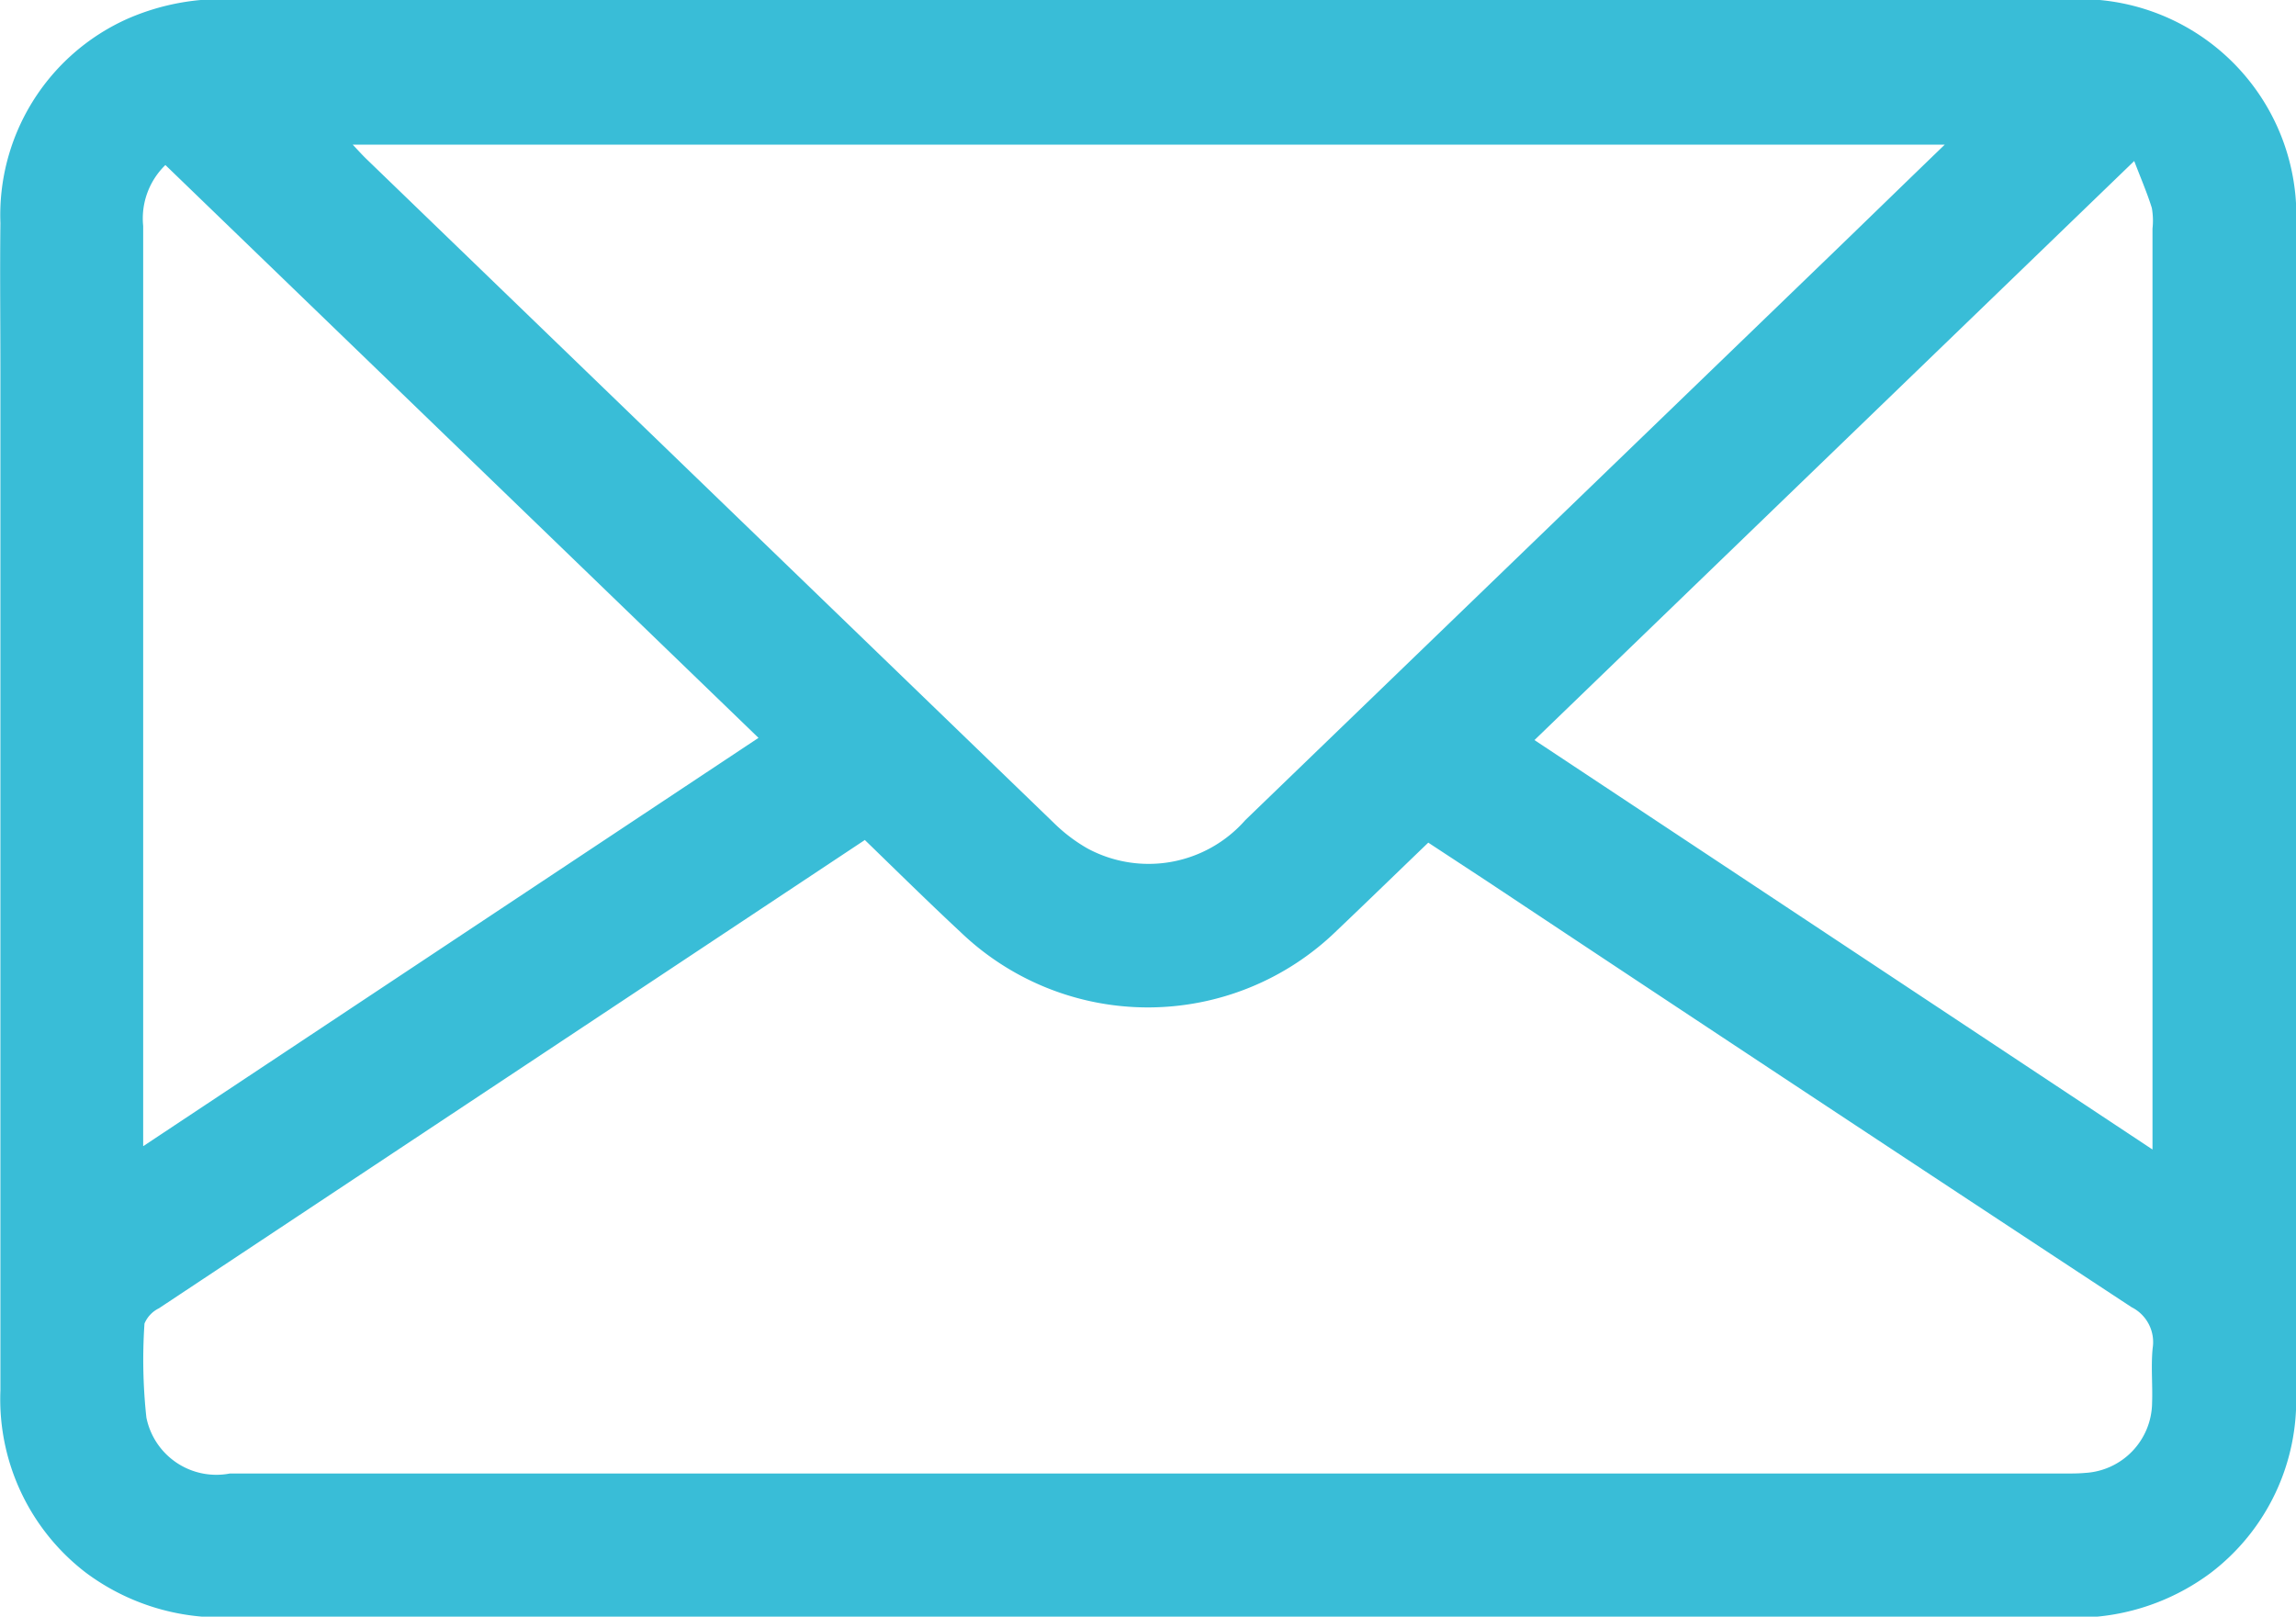 <svg version="1.0" xmlns="http://www.w3.org/2000/svg" width="28" height="19.719"><path fill-rule="evenodd" clip-rule="evenodd" fill="#39BDD7" d="M13.977 19.726H2.805a2.75 2.75 0 01-1.76-.545 2.665 2.665 0 01-1.04-2.22V4.535c0-.605-.007-1.21 0-1.815A2.622 2.622 0 011.544.234a2.863 2.863 0 011.3-.242h22.392a2.641 2.641 0 012.765 2.775v14.218a2.645 2.645 0 01-1.041 2.2 2.751 2.751 0 01-1.761.544c-3.741-.003-7.482-.004-11.222-.003zm-3.432-9.479l-2.376 1.577-6.231 4.134a.363.363 0 00-.176.186c-.026.382-.018.765.023 1.145a.87.87 0 001.018.684h22.391c.076 0 .153 0 .229-.007a.866.866 0 00.822-.856c.008-.222-.015-.446.007-.666a.476.476 0 00-.258-.5 2044.057 2044.057 0 01-7.845-5.186l-.731-.48c-.384.369-.751.726-1.122 1.079a3.3 3.3 0 01-4.582.012c-.39-.363-.77-.738-1.169-1.125v.003zm13.172-8.483H4.301c.069.073.113.122.16.168l8.385 8.1c.125.124.265.231.418.318a1.57 1.57 0 001.923-.347l7.032-6.789c.488-.47.976-.947 1.498-1.45zm2.533 12.257v-.3V2.788a.88.88 0 00-.008-.251c-.056-.18-.131-.354-.215-.573l-7.314 7.063 7.537 4.994zm-24.5-.043L9.25 9 2.017 2.013a.908.908 0 00-.271.743v11.222h.004z"/></svg>